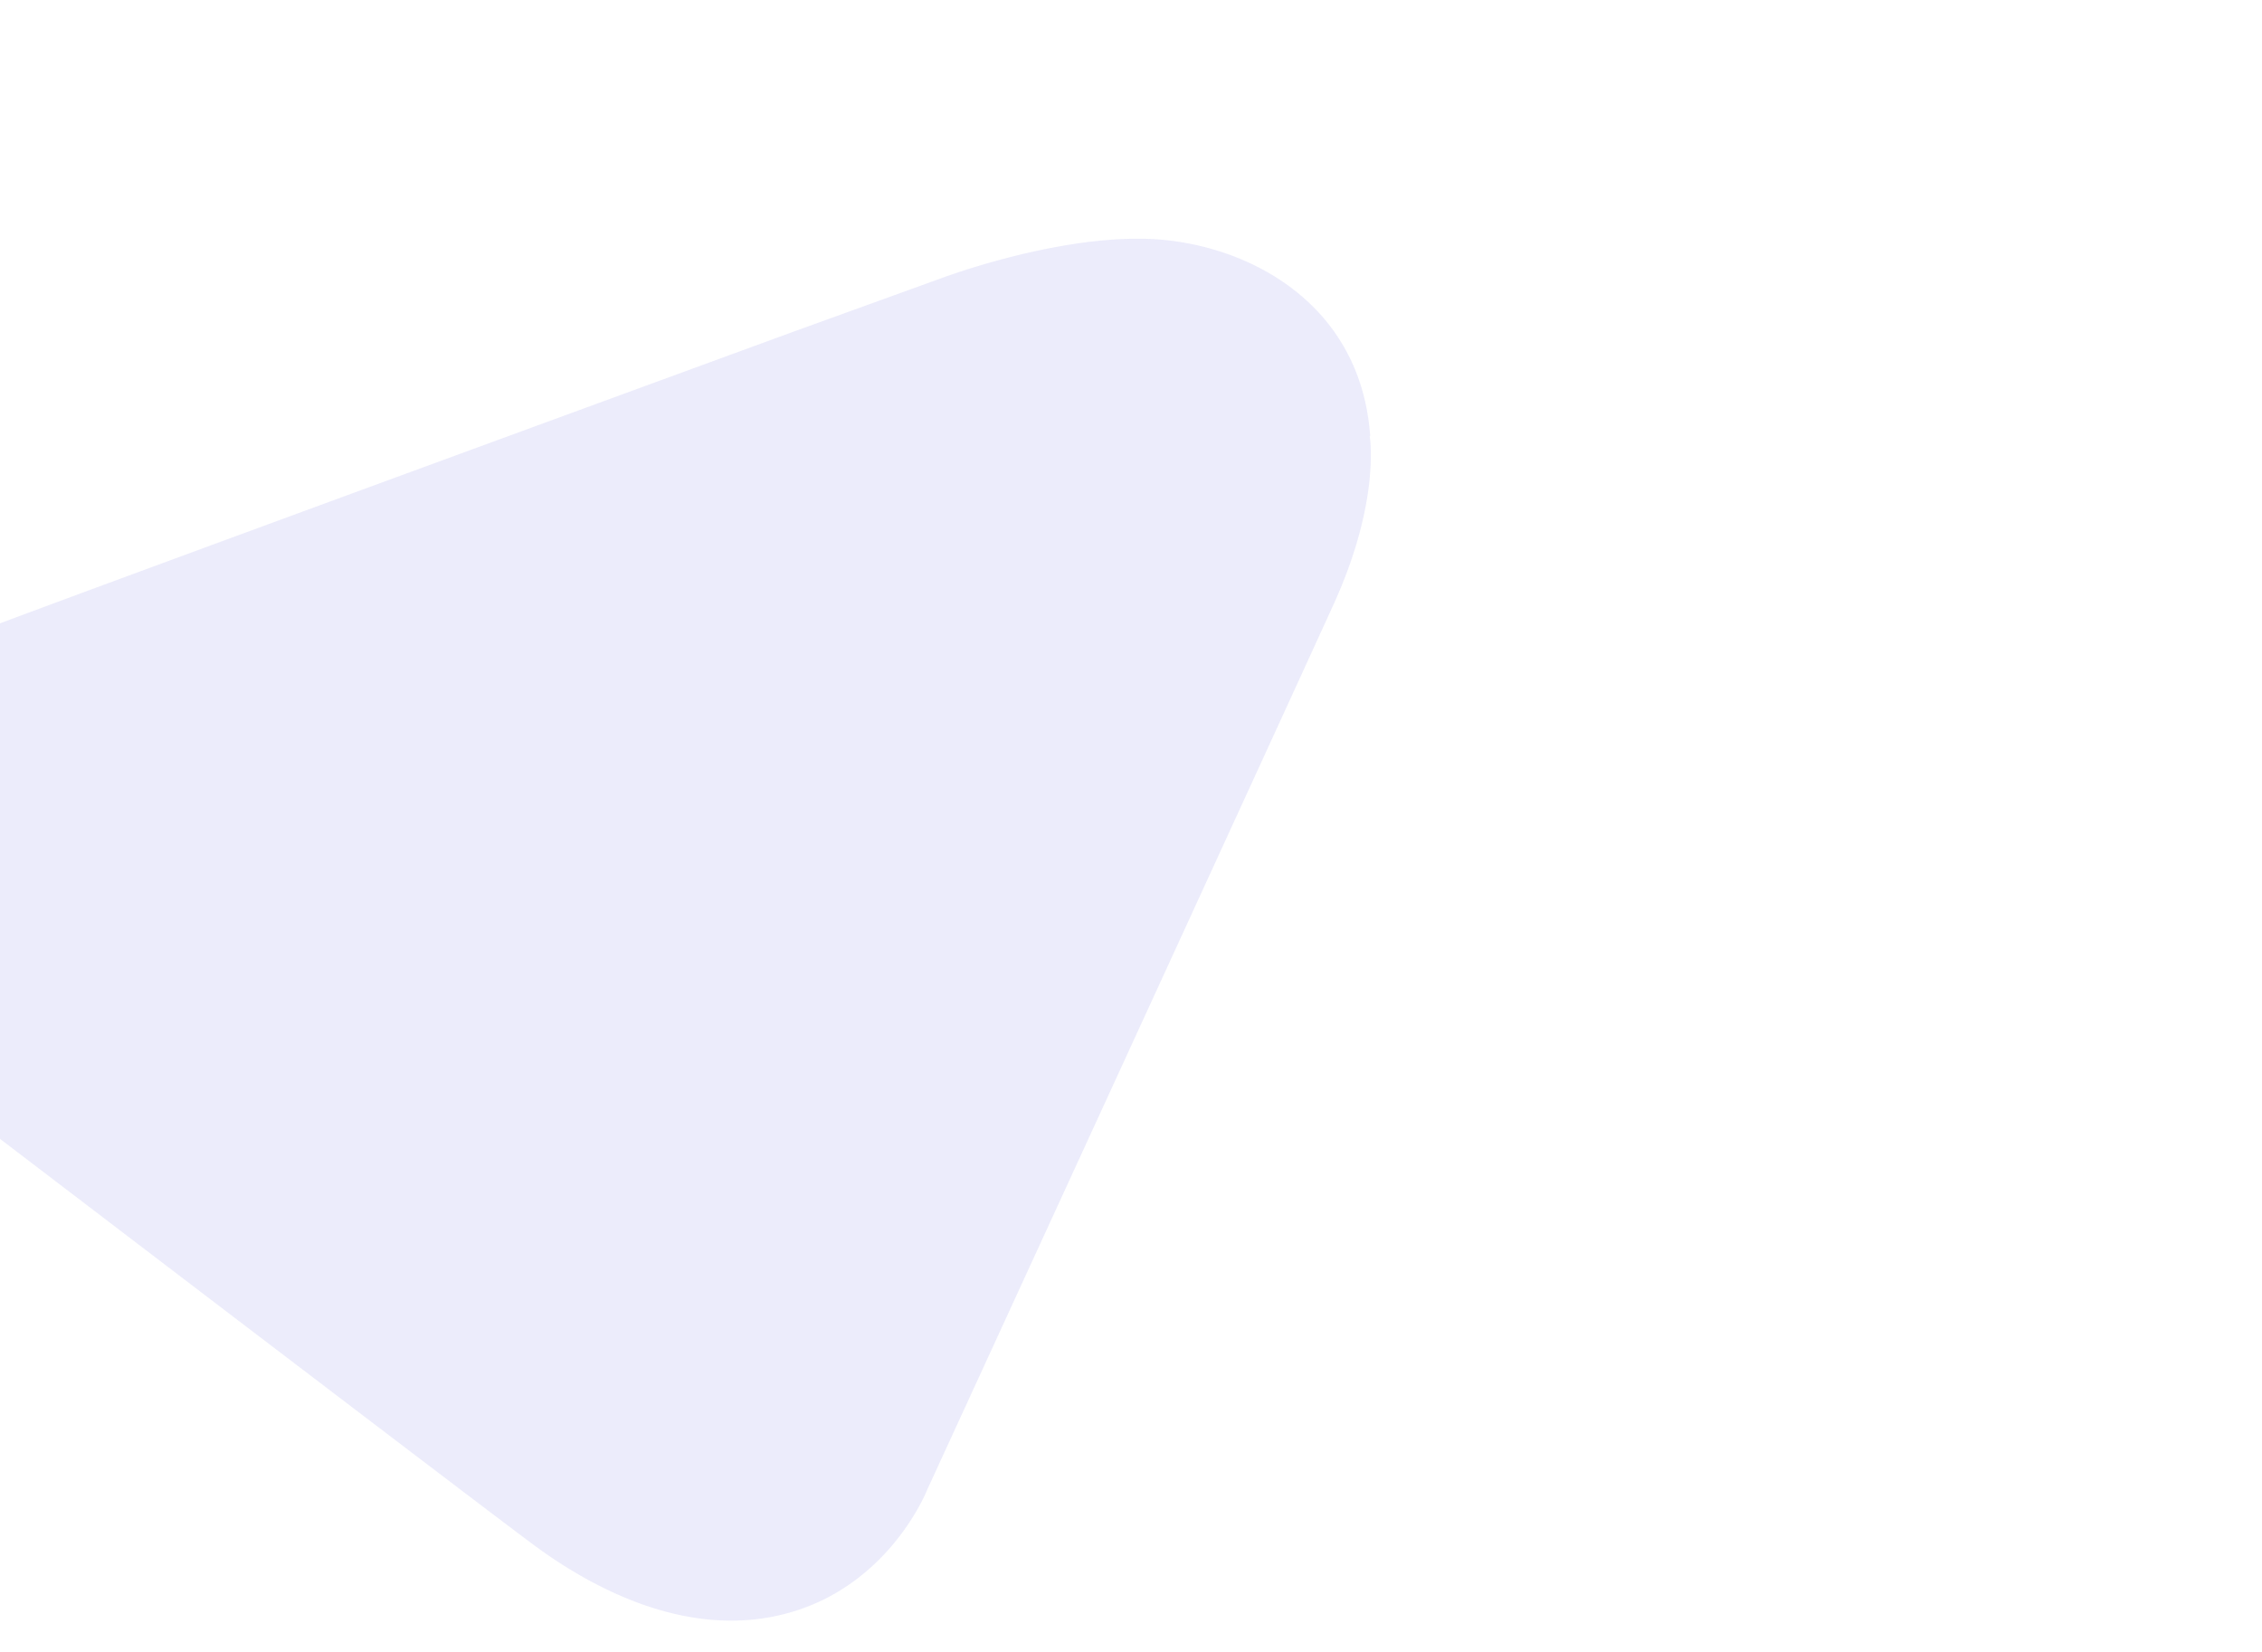 <svg xmlns="http://www.w3.org/2000/svg" xmlns:xlink="http://www.w3.org/1999/xlink" width="367" height="268" viewBox="0 0 367 268">
  <defs>
    <clipPath id="clip-path">
      <rect id="Rectangle_8" data-name="Rectangle 8" width="367" height="268" transform="translate(0 73)" fill="#fff"/>
    </clipPath>
  </defs>
  <g id="Mask_Group_1" data-name="Mask Group 1" transform="translate(0 -73)" clip-path="url(#clip-path)">
    <path id="logo-form" d="M303.886,265.63c-1.539-22.223-20.81-31.576-36.174-32.053s-33.553,6.44-33.553,6.44l-23.3,8.427S93.944,291.214,77.966,297.332c-11.691,4.53-24.3,14.175-27.99,27.425a34.1,34.1,0,0,0,.692,20.391l.36.974c.312.818.653,1.656.974,2.5l.36.8c.516,1.12,1.1,2.251,1.744,3.4.156.263.292.526.419.789a54.354,54.354,0,0,0,11.691,13.922l.234.185c2.28,2.1,3.839,3.283,3.839,3.283s88.969,67.906,97.864,74.492,24.824,15.646,41.377,11.038,22.525-20.079,22.525-20.079S290.3,309.705,297.962,292.851s5.846-27.279,5.846-27.279" transform="translate(-81.577 -121.821)" fill="#3d3dd9" opacity="0.1"/>
  </g>
</svg>
